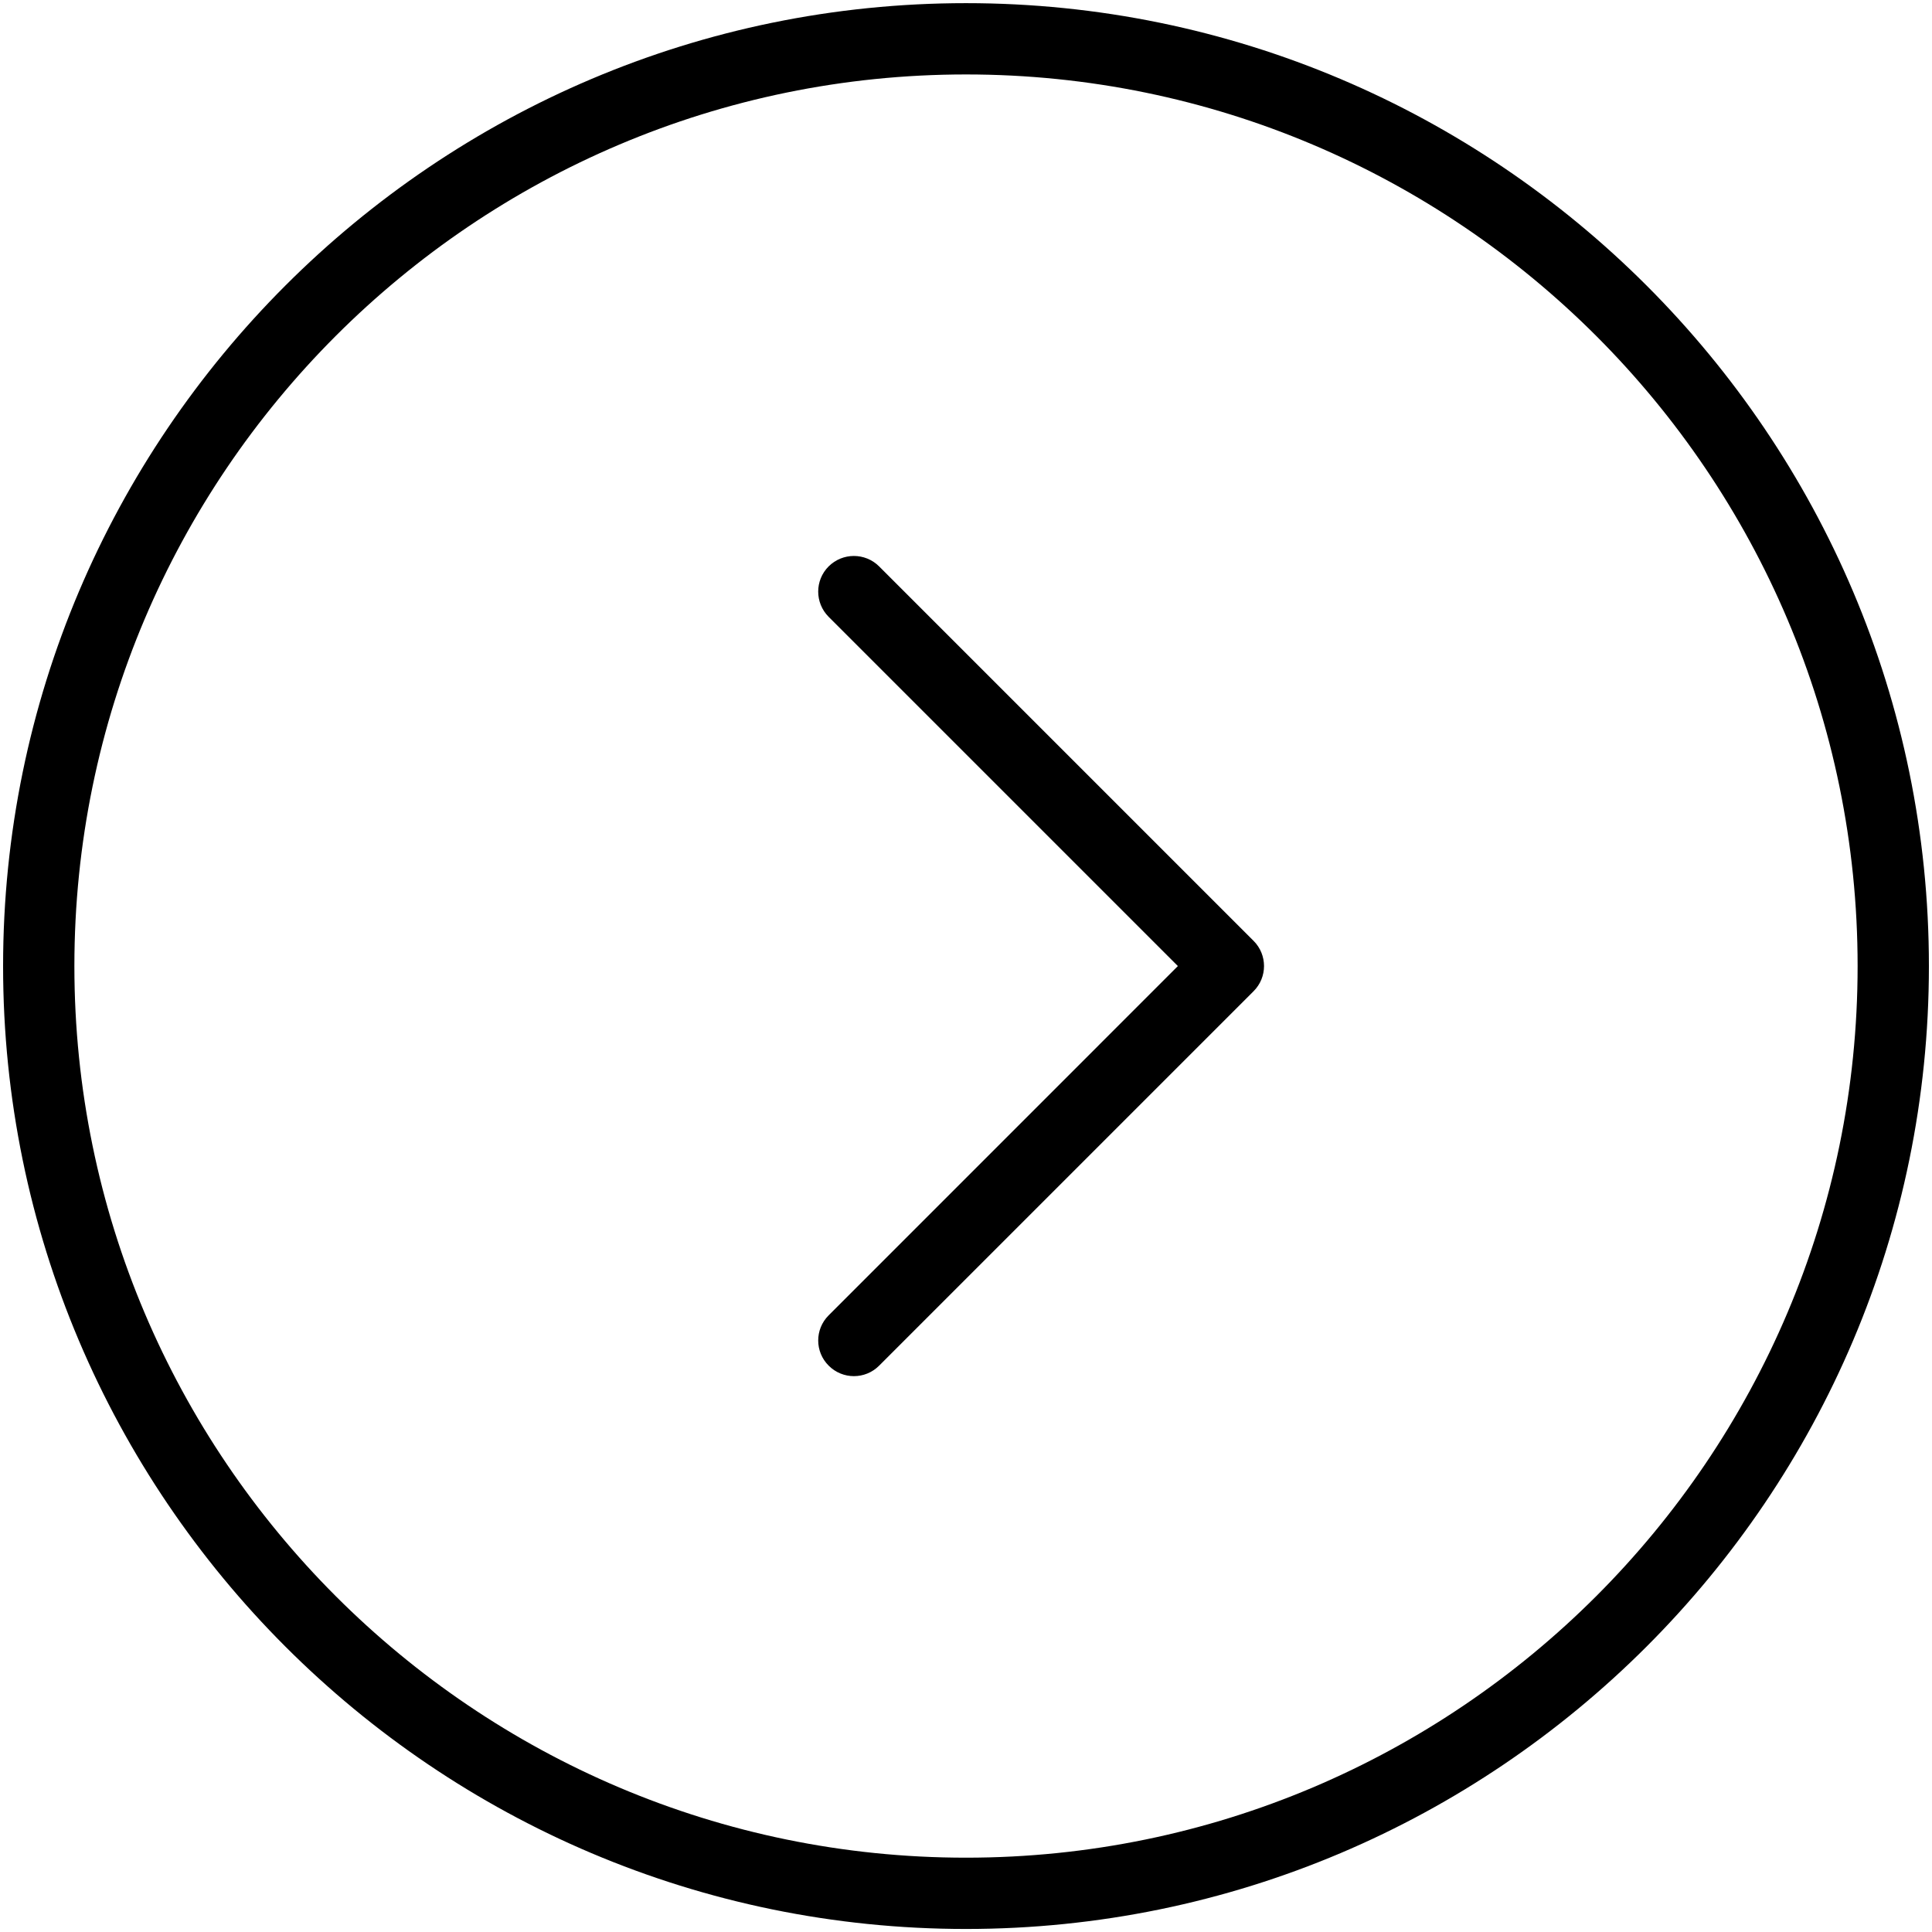<?xml version="1.0" encoding="utf-8"?>
<!-- Generator: Adobe Illustrator 16.0.0, SVG Export Plug-In . SVG Version: 6.00 Build 0)  -->
<!DOCTYPE svg PUBLIC "-//W3C//DTD SVG 1.1//EN" "http://www.w3.org/Graphics/SVG/1.1/DTD/svg11.dtd">
<svg version="1.1" id="circleleft" xmlns="http://www.w3.org/2000/svg" xmlns:xlink="http://www.w3.org/1999/xlink" x="0px" y="0px"
	 width="30px" height="30px" viewBox="405.945 282.64 30 30" enable-background="new 405.945 282.64 30 30" xml:space="preserve">
<g>
	<path d="M420.945,312.593c8.244,0,14.952-6.708,14.952-14.952c0-8.245-6.708-14.952-14.952-14.952
		c-8.245,0-14.952,6.708-14.952,14.952C405.992,305.885,412.7,312.593,420.945,312.593z M420.945,283.796
		c7.634,0,13.845,6.21,13.845,13.845c0,7.634-6.211,13.845-13.845,13.845c-7.634,0-13.845-6.211-13.845-13.845
		C407.1,290.006,413.31,283.796,420.945,283.796z"/>
	<path d="M418.813,303.846c0.216,0.217,0.567,0.217,0.783,0l5.814-5.814c0.217-0.216,0.217-0.567,0-0.783l-5.814-5.814
		c-0.108-0.108-0.25-0.162-0.392-0.162s-0.283,0.054-0.392,0.162c-0.216,0.216-0.216,0.566,0,0.783l5.423,5.423l-5.423,5.424
		C418.596,303.28,418.596,303.631,418.813,303.846z"/>
</g>
</svg>
